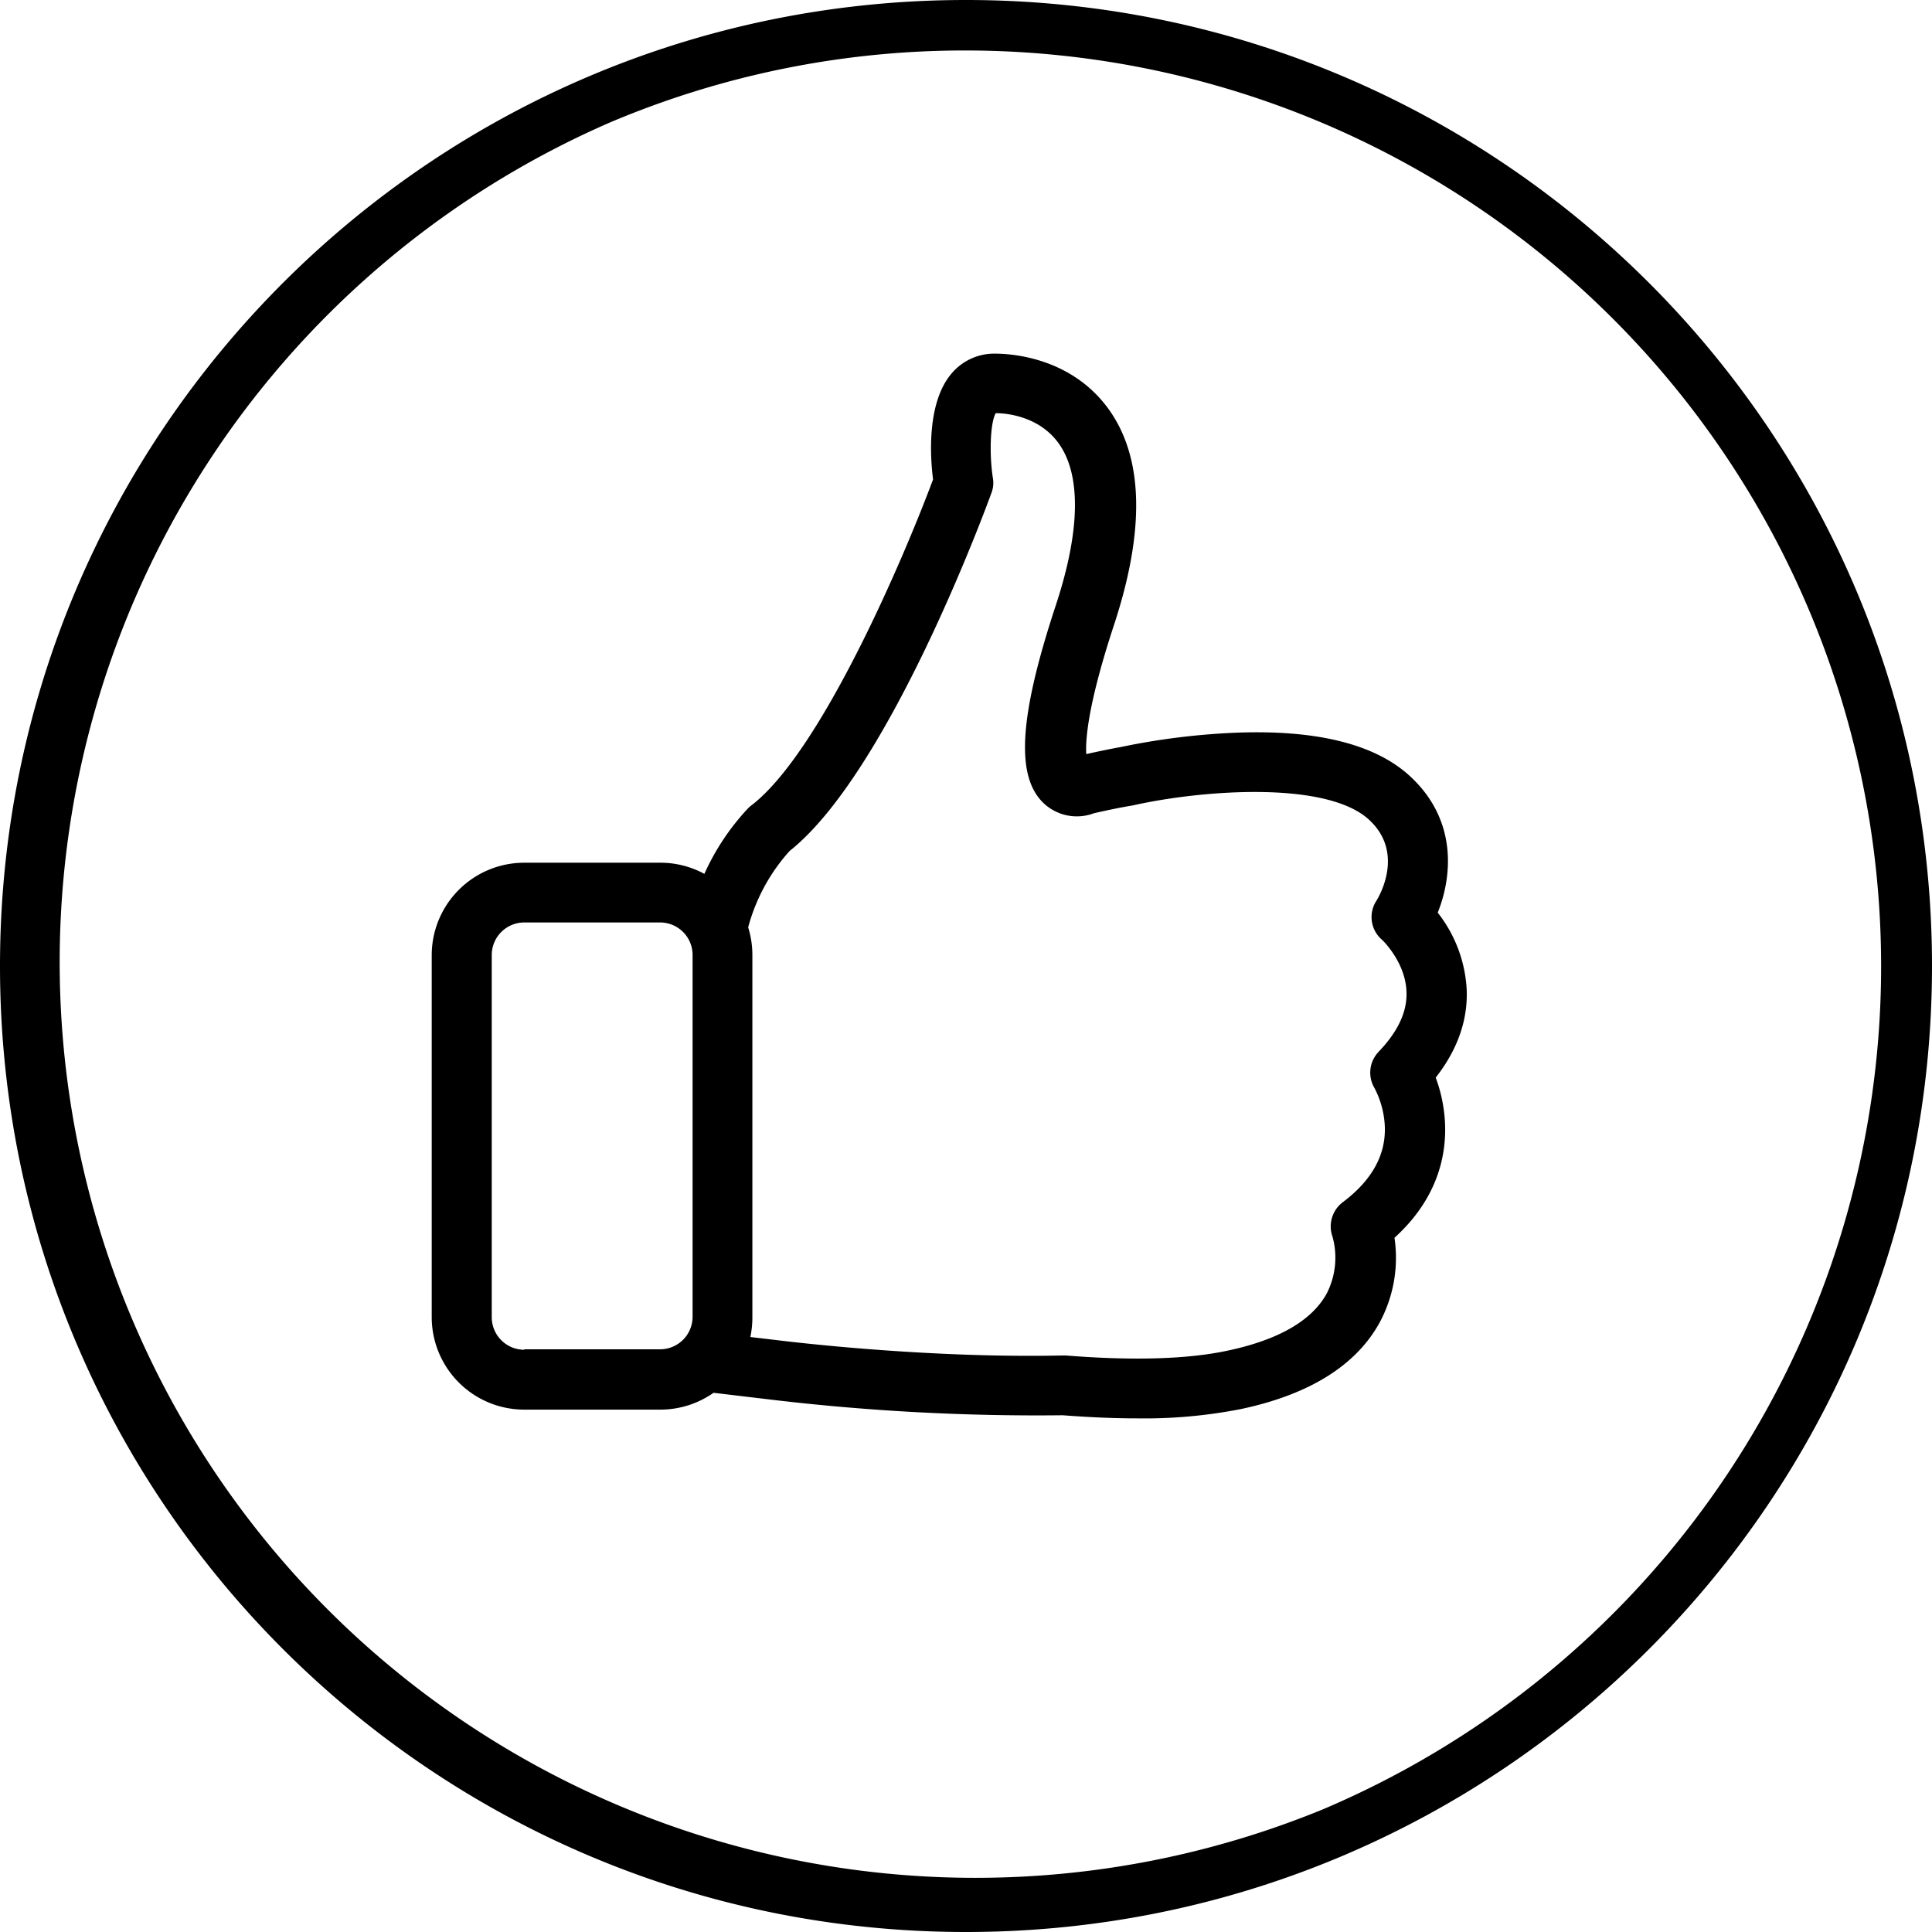 <svg xmlns="http://www.w3.org/2000/svg" viewBox="0 0 459.24 459.24"><title>up</title><path d="M229.62,12a217.68,217.68,0,0,1,84.7,418.14,217.67,217.67,0,0,1-169.4-401A216.14,216.14,0,0,1,229.62,12m0-12C102.8,0,0,102.8,0,229.62S102.8,459.24,229.62,459.24s229.62-102.8,229.62-229.62S356.44,0,229.62,0Z" transform="translate(0)"/><path d="M341.27,256.15c5.19-6.62,7.68-13.71,7.36-21a32.28,32.28,0,0,0-6.88-18.21c3.44-8.58,4.77-22.08-6.72-32.56-8.42-7.67-22.71-11.11-42.51-10.16a167.36,167.36,0,0,0-26,3.33h0c-2.65.48-5.46,1.06-8.31,1.7-.22-3.39.37-11.81,6.61-30.76,7.41-22.55,7-39.8-1.37-51.34-8.86-12.14-22.86-13.09-27-13.09a13.27,13.27,0,0,0-10.21,4.66c-5.88,6.83-5.19,19.43-4.45,25.25-7,18.74-26.57,64.68-43.14,77.44a6,6,0,0,0-.85.74,56.77,56.77,0,0,0-10.37,15.57,21.81,21.81,0,0,0-10.48-2.65H124.62a22,22,0,0,0-22,22v86a22,22,0,0,0,22,22h32.29a22,22,0,0,0,12.7-4l12.44,1.48a535,535,0,0,0,70.56,3.86c6.3.48,12.23.74,17.73.74A119,119,0,0,0,295,334.93c16.2-3.44,27.26-10.32,32.87-20.43a32.42,32.42,0,0,0,3.6-20.28c10.53-9.53,12.39-20.06,12-27.47A35.6,35.6,0,0,0,341.27,256.15ZM124.62,320.84a7.74,7.74,0,0,1-7.73-7.73V227a7.74,7.74,0,0,1,7.73-7.73h32.29a7.73,7.73,0,0,1,7.72,7.73v86a7.73,7.73,0,0,1-7.72,7.73H124.62ZM327.72,250a7.14,7.14,0,0,0-1,8.63,21.84,21.84,0,0,1,2.44,8.84c.37,6.93-3,13.07-10,18.31a7.22,7.22,0,0,0-2.43,8.15,18.67,18.67,0,0,1-1.43,13.66c-3.55,6.35-11.43,10.9-23.4,13.44-9.58,2.07-22.6,2.44-38.59,1.17h-.74c-34,.74-68.44-3.71-68.81-3.76h-.05l-5.35-.63a22.75,22.75,0,0,0,.48-4.66V227a22.18,22.18,0,0,0-1-6.57,44.19,44.19,0,0,1,9.85-18.15c23.76-18.85,47-82.42,48-85.17a6.71,6.71,0,0,0,.31-3.55c-.9-5.93-.58-13.18.69-15.35,2.81,0,10.38.84,14.93,7.14,5.4,7.47,5.19,20.81-.64,38.49-8.89,26.94-9.63,41.13-2.59,47.37A11.51,11.51,0,0,0,260,193.32c3.23-.74,6.3-1.38,9.21-1.86l.69-.15c16.25-3.55,45.36-5.72,55.47,3.49,8.58,7.83,2.49,18.21,1.8,19.32a7.1,7.1,0,0,0,1.27,9.21c.06,0,5.62,5.29,5.88,12.33.24,4.72-2,9.53-6.58,14.3Z" transform="translate(0)"/></svg>